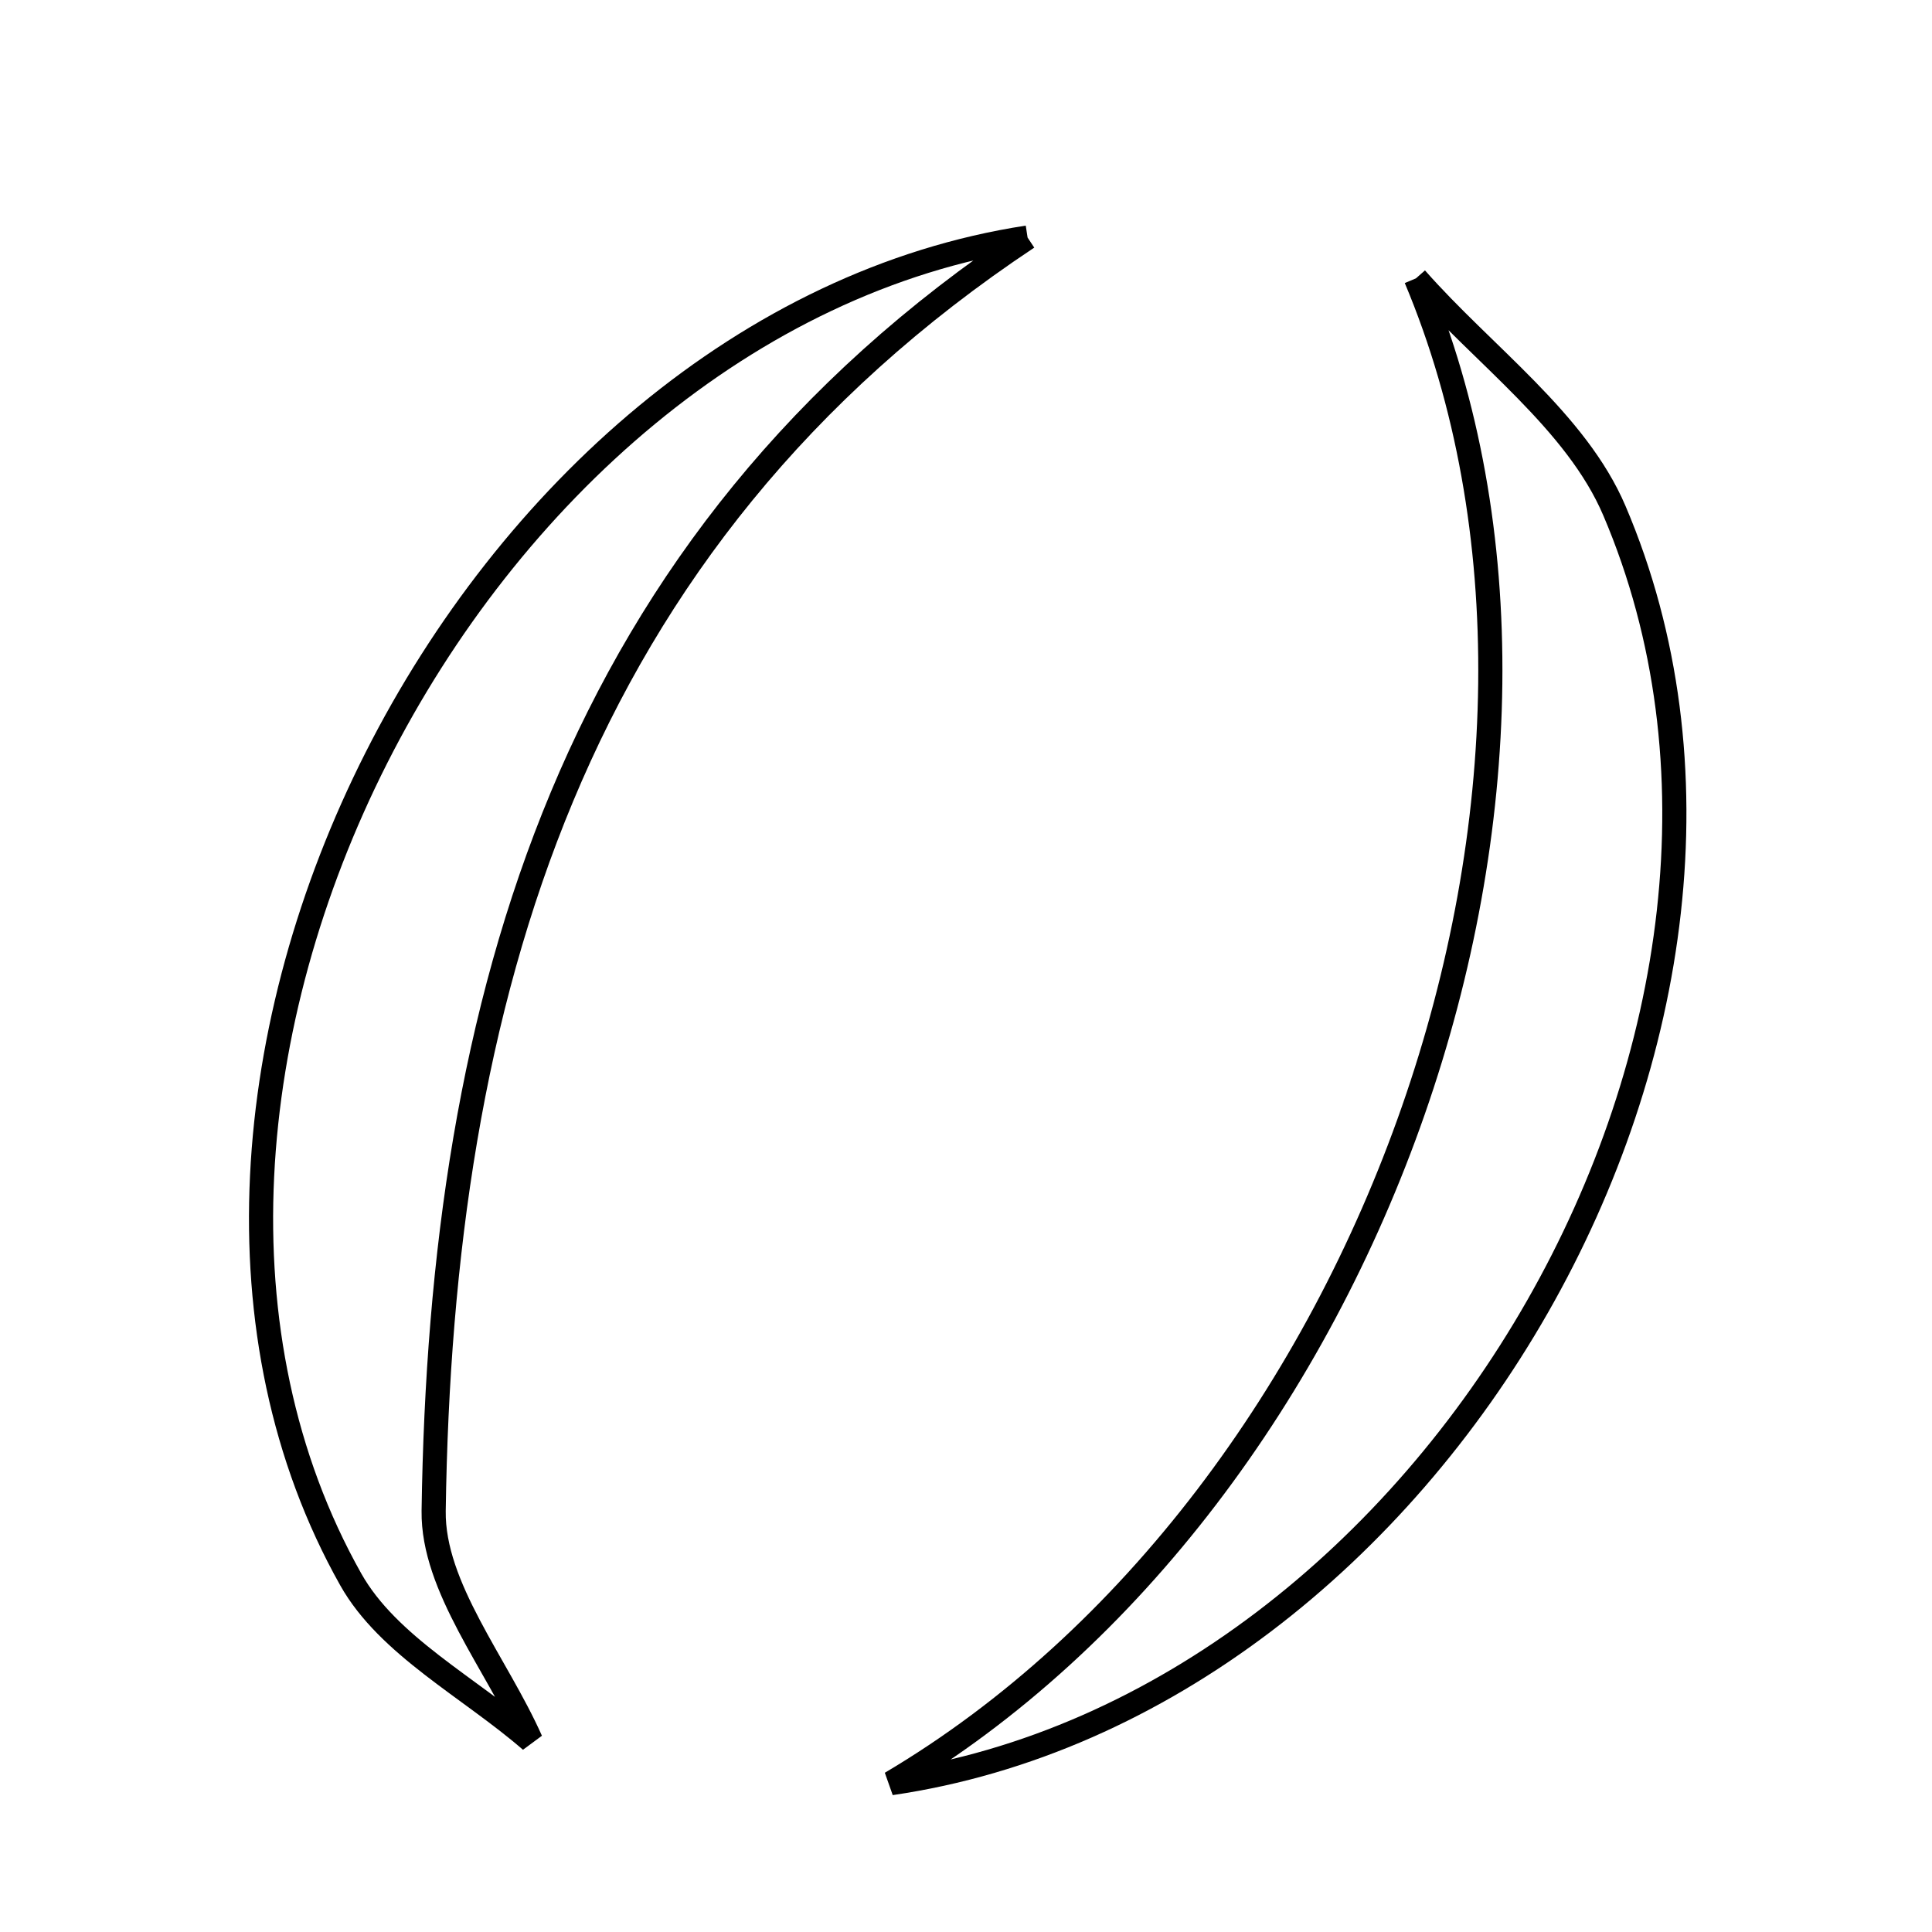 <svg xmlns="http://www.w3.org/2000/svg" viewBox="0.0 0.0 24.0 24.0" height="200px" width="200px"><path fill="none" stroke="black" stroke-width=".3" stroke-opacity="1.0"  filling="0" d="M12.765 2.951 C7.089 6.721 5.478 12.427 5.387 18.769 C5.374 19.715 6.172 20.672 6.595 21.623 C5.835 20.963 4.821 20.446 4.357 19.62 C0.951 13.565 5.809 4.017 12.765 2.951"></path>
<path fill="none" stroke="black" stroke-width=".3" stroke-opacity="1.0"  filling="0" d="M17.589 3.458 C18.429 4.413 19.582 5.234 20.055 6.345 C22.735 12.628 17.819 21.163 11.068 22.151 C17.073 18.596 20.192 9.655 17.589 3.458"></path></svg>